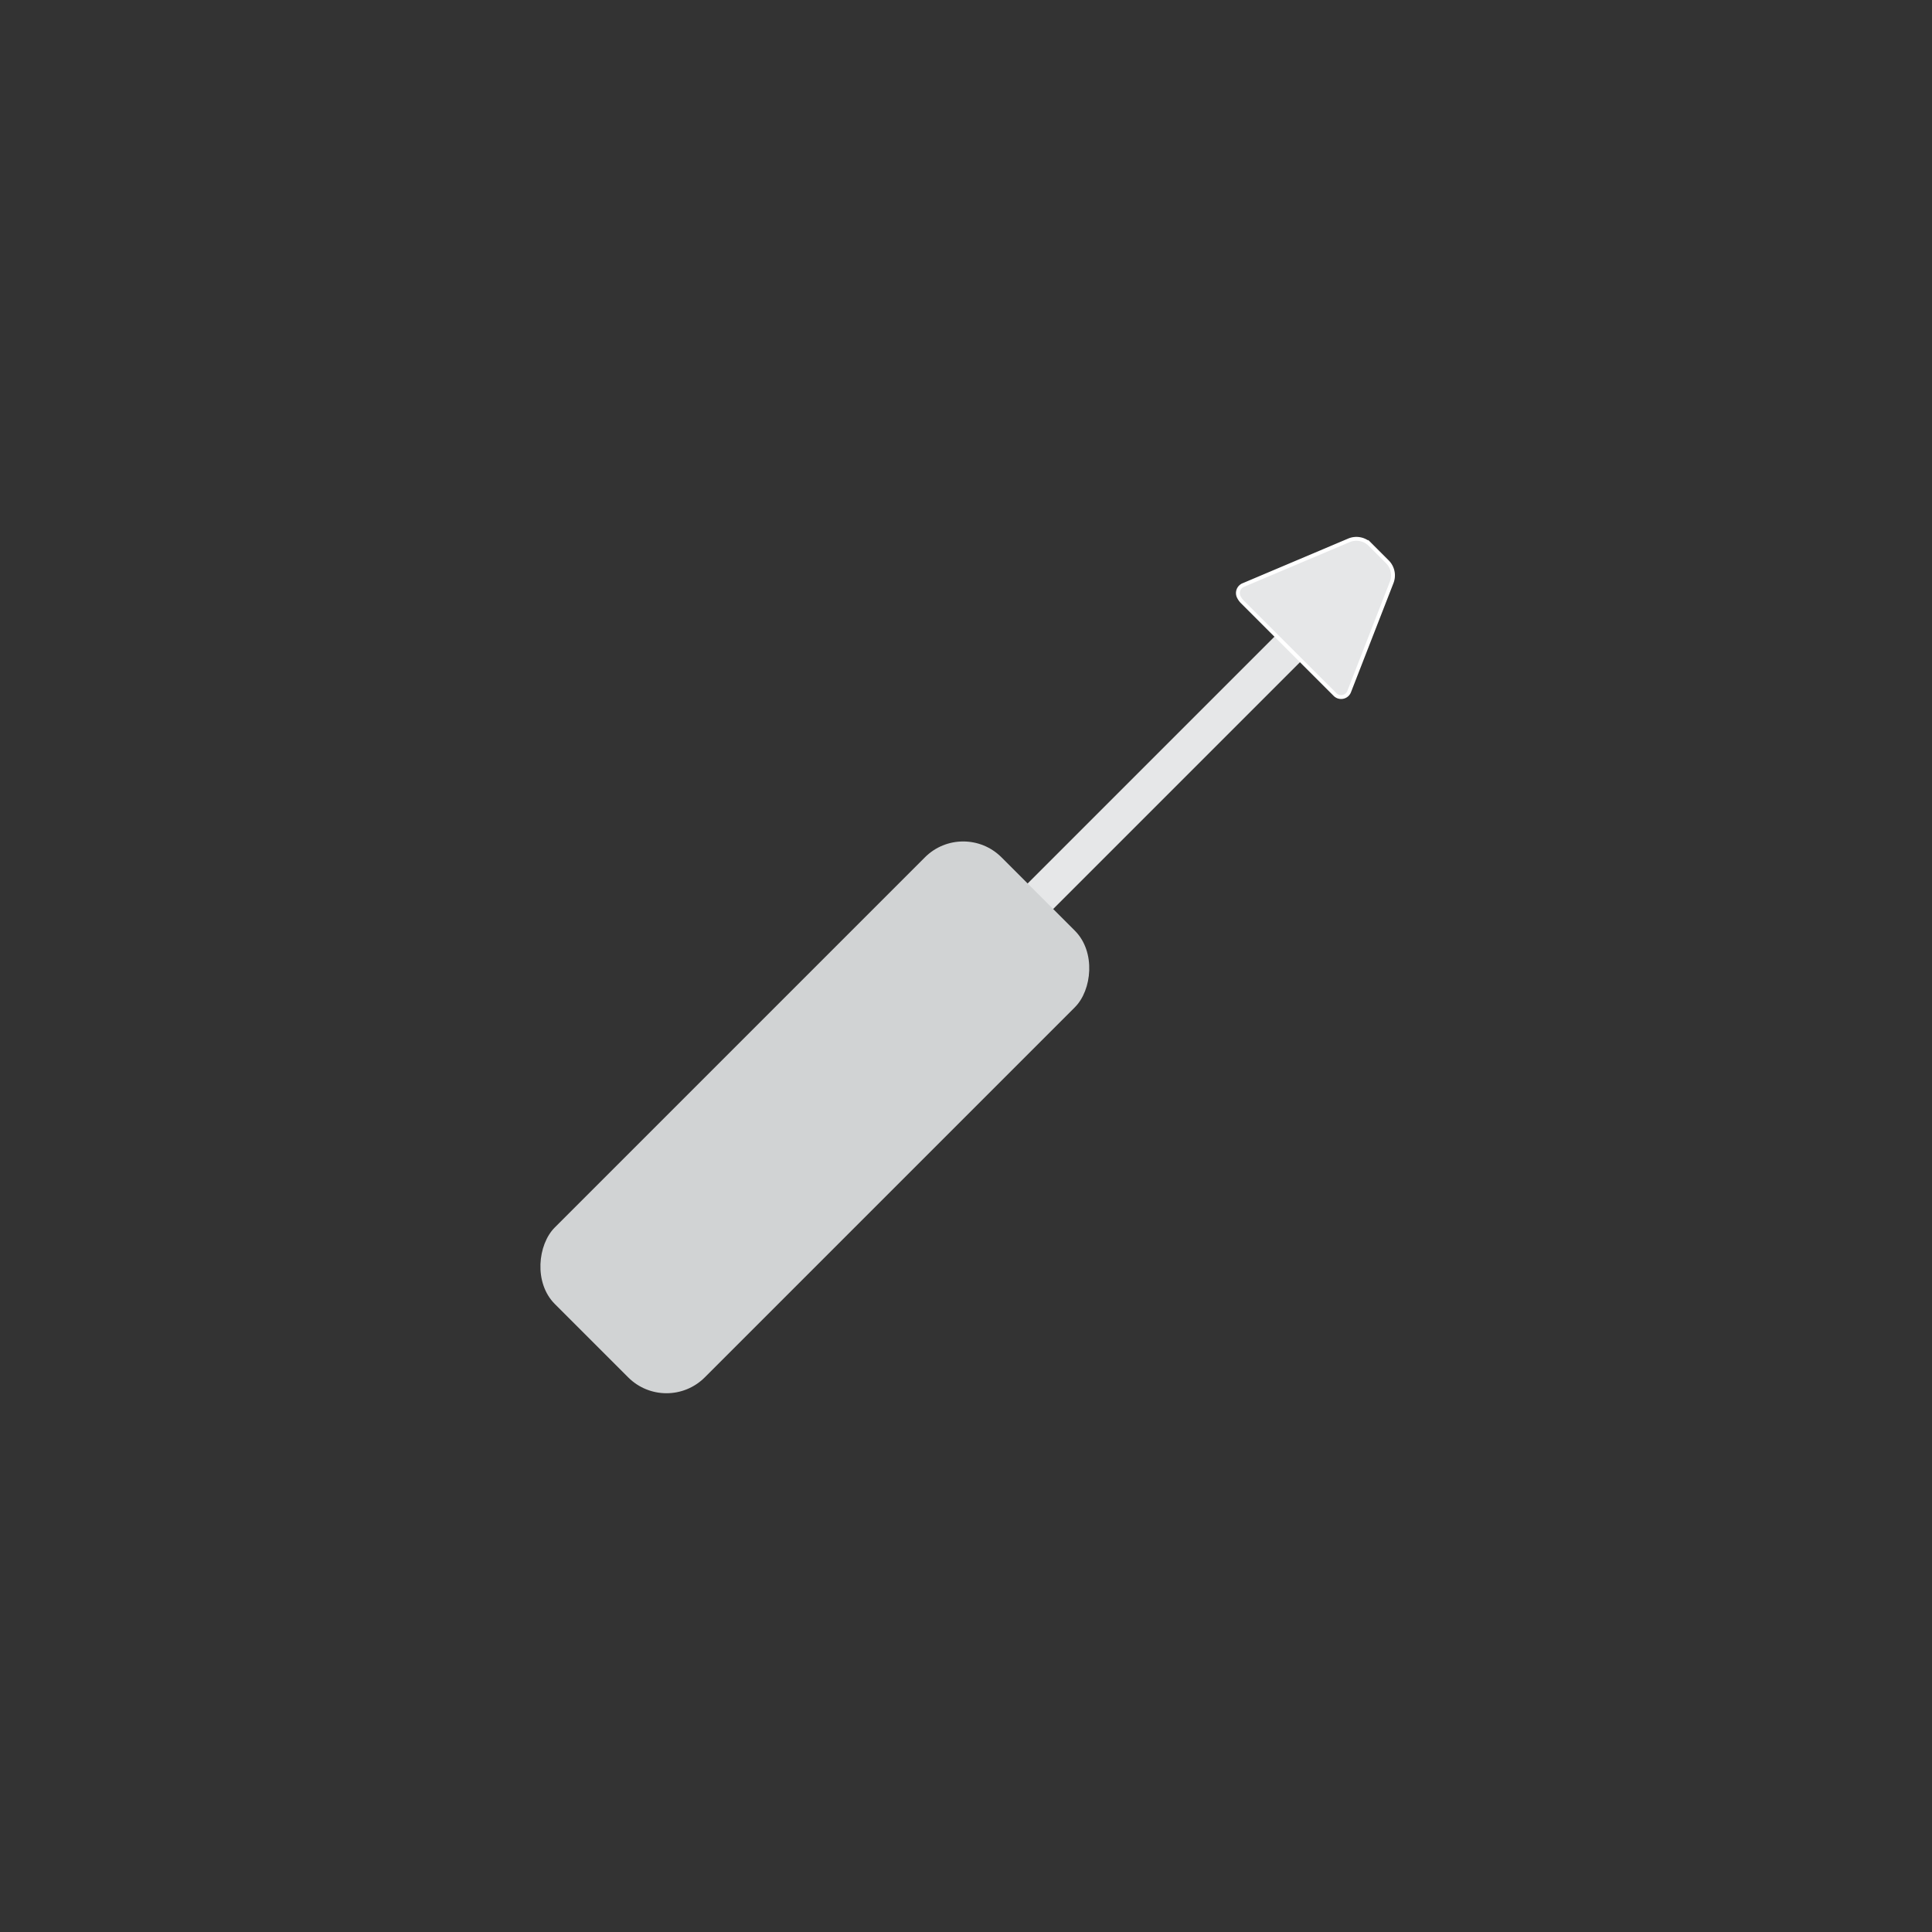 <svg id="2e75e9b0-eb88-488d-8ced-76006183a505" data-name="Layer 1" xmlns="http://www.w3.org/2000/svg" viewBox="0 0 500 500">
  <rect x="0" y="0" width="500" height="500" fill="#333333" stroke="none"/>
  <title>bax_icon_serwis</title>
  <rect x="278.02" y="140.87" width="9.34" height="155.31" rx="4.67" ry="4.67" transform="translate(237.31 -135.89) rotate(45)" fill="#e6e7e8"/>
  <rect x="183.44" y="207.43" width="54.88" height="163.48" rx="14.01" ry="14.01" transform="translate(266.24 -64.42) rotate(45)" fill="#d1d3d4"/>
  <path d="M359,145.34l-4.42-4.42a5,5,0,0,0-5.5-1.07l-27.3,11.55a2.25,2.25,0,0,0-1.22,3,4.94,4.94,0,0,0,1,1.41l23.95,23.94h0a2.23,2.23,0,0,0,3.65-.77l11-28.24A5,5,0,0,0,359,145.34Z" fill="#e6e7e8" stroke="#fff" stroke-miterlimit="10"/>
</svg>
